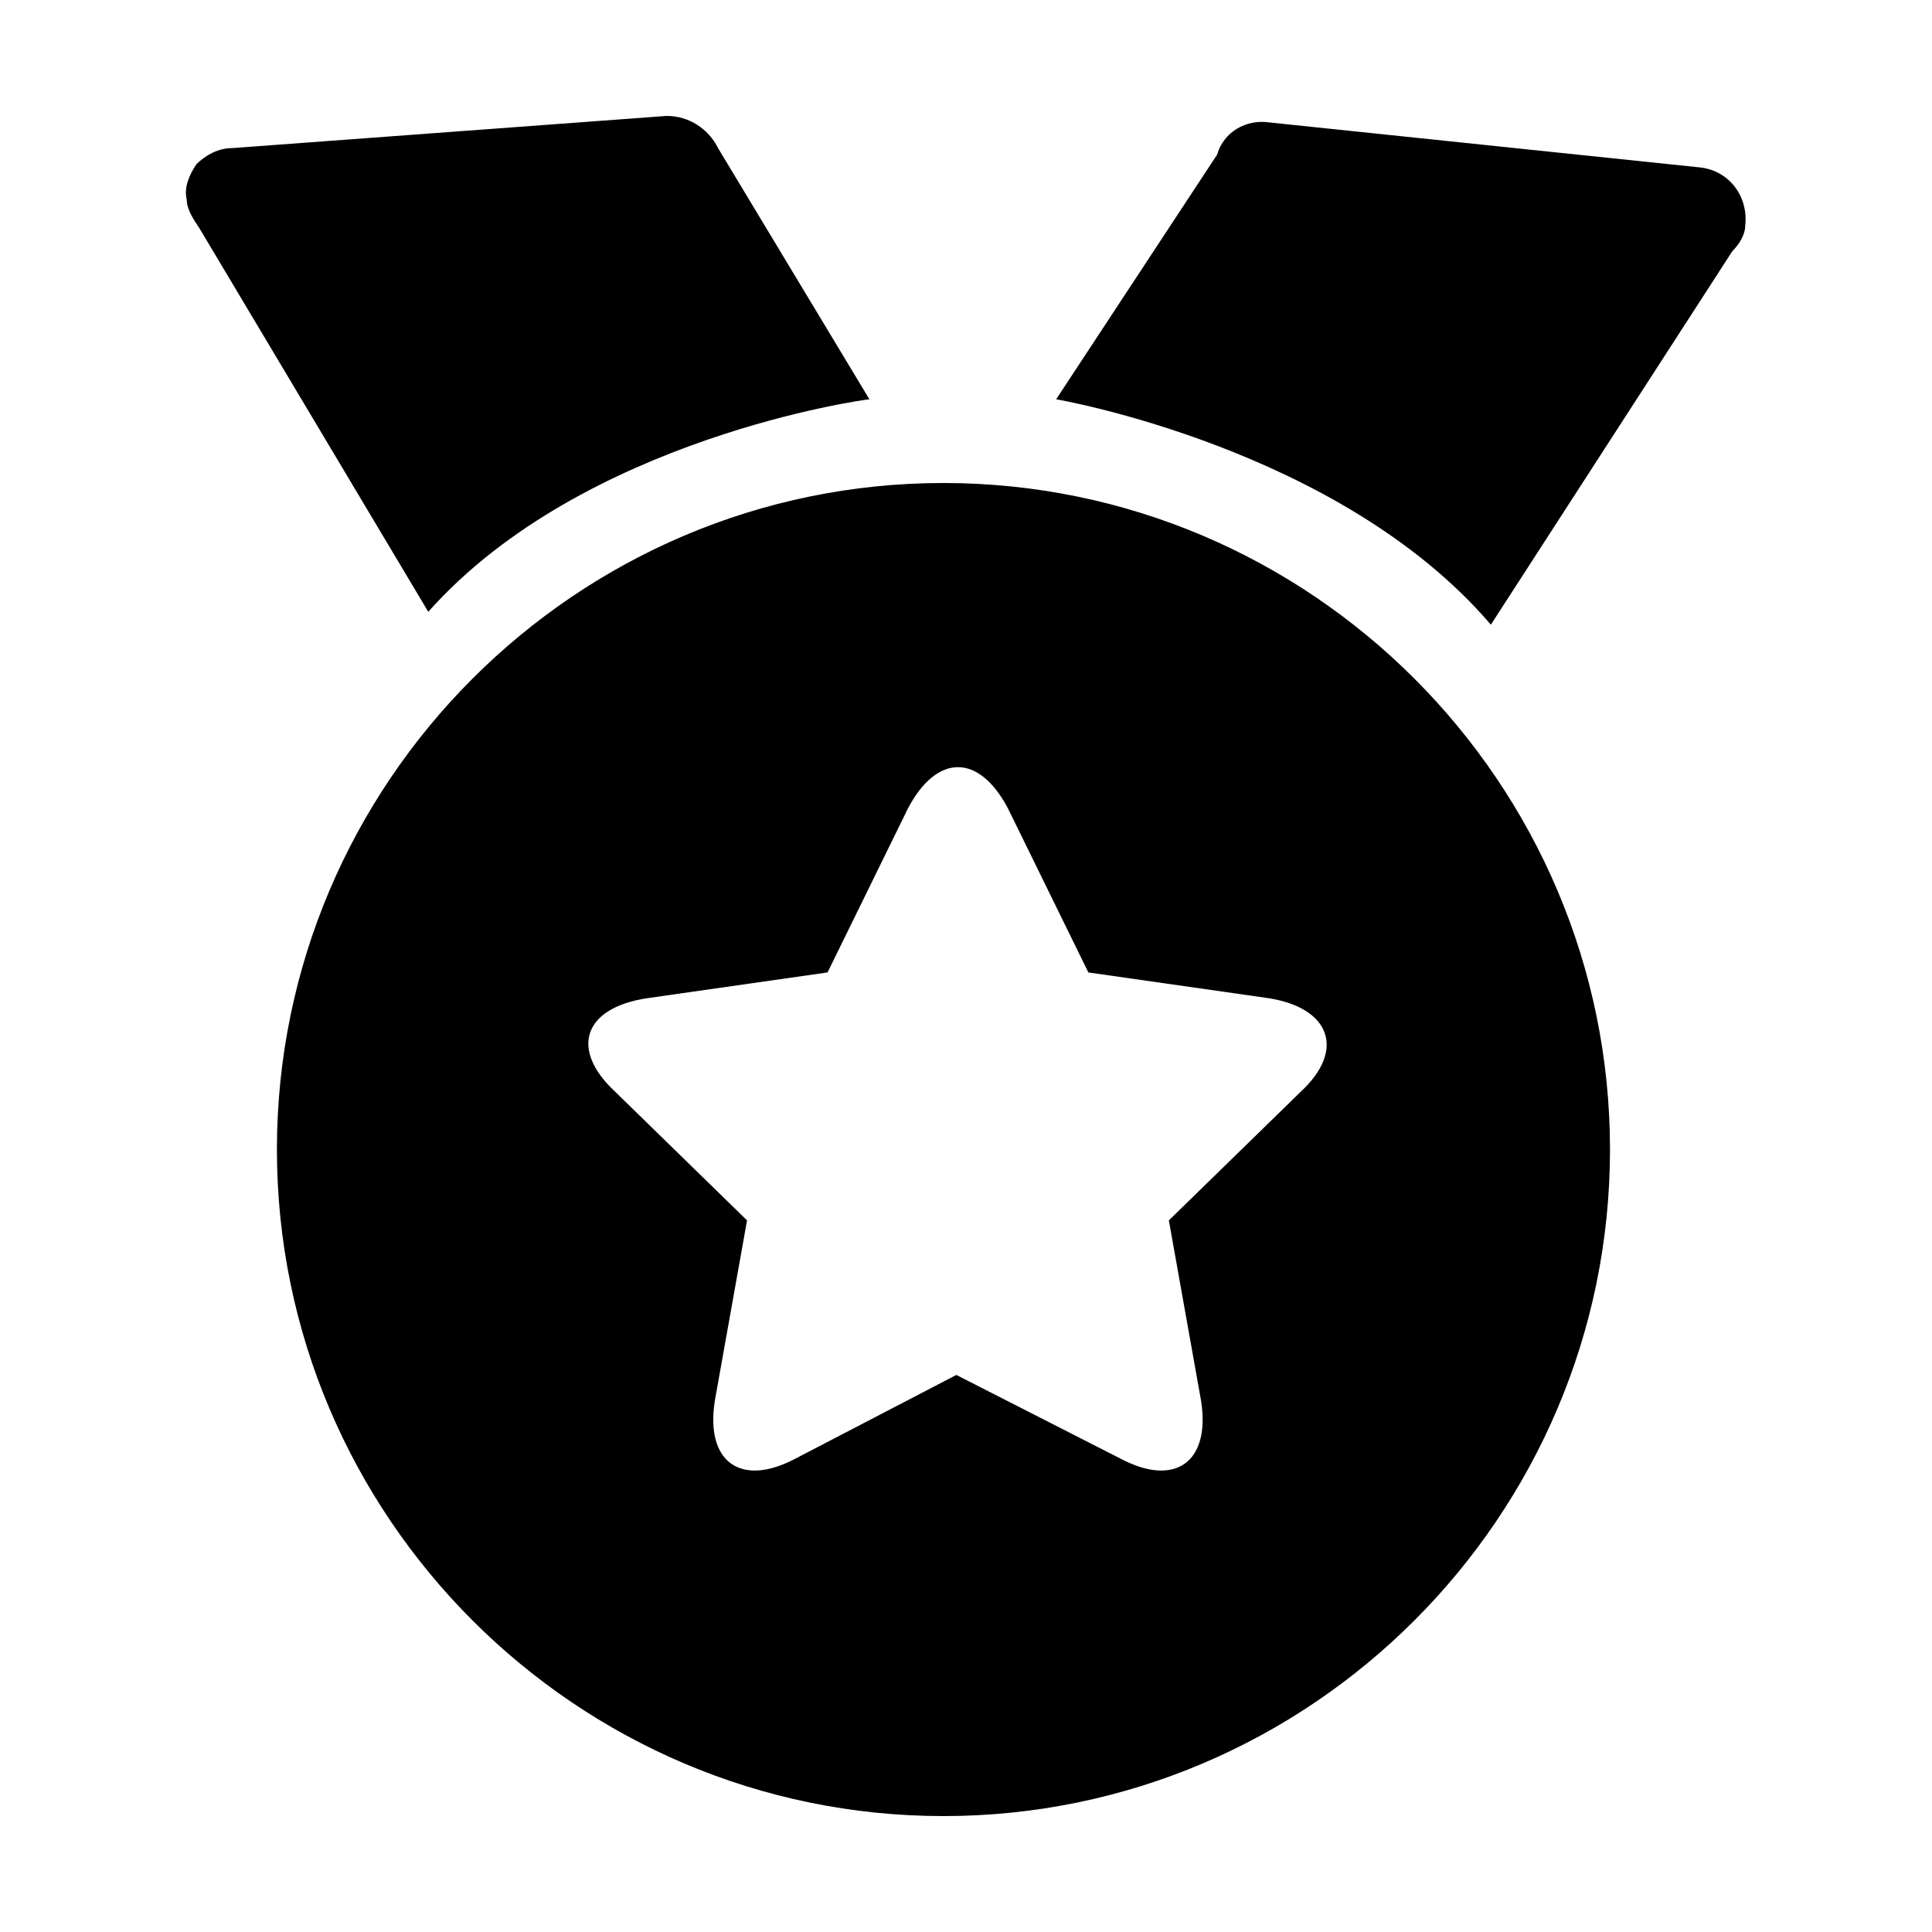 <?xml version="1.0" standalone="no"?><!DOCTYPE svg PUBLIC "-//W3C//DTD SVG 1.1//EN" "http://www.w3.org/Graphics/SVG/1.1/DTD/svg11.dtd"><svg t="1569291810898" class="icon" viewBox="0 0 1024 1024" version="1.1" xmlns="http://www.w3.org/2000/svg" p-id="810" width="200" height="200" data-spm-anchor-id="a313x.7781069.0.i4" xmlns:xlink="http://www.w3.org/1999/xlink"><defs><style type="text/css"></style></defs><path d="M460.8 211.627l-80.213-133.12c-5.12-10.24-15.36-17.067-27.307-17.067l-230.4 17.067c-6.827 0-13.653 3.413-18.773 8.533-3.413 5.12-6.827 11.947-5.12 18.773 0 5.12 3.413 10.24 6.827 15.36L226.987 324.267c81.92-92.16 232.107-112.64 233.813-112.64m440.32-122.88L672.427 64.853c-11.947-1.707-23.893 5.12-27.307 17.067l-85.333 129.707s150.187 25.6 230.4 119.467l128-197.973c3.413-3.413 6.827-8.533 6.827-13.653 1.707-15.36-8.533-29.013-23.893-30.72M689.493 578.56l-69.973 68.267 17.067 95.573c5.12 32.427-13.653 46.08-42.667 30.72l-87.04-44.373-85.333 44.373c-29.013 15.36-47.787 1.707-42.667-30.72l17.067-95.573-69.973-68.267c-23.893-22.187-17.067-44.373 17.067-49.493l95.573-13.653 42.667-87.04c15.36-29.013 37.547-29.013 52.907 0l42.667 87.04 95.573 13.653c32.427 5.12 40.96 27.307 17.067 49.493M500.053 256C305.493 256 146.773 414.72 146.773 609.28c0 194.56 158.72 353.28 353.28 353.28 194.56 0 353.28-158.72 353.28-353.28C853.333 414.72 694.613 256 500.053 256" p-id="811" data-spm-anchor-id="a313x.7781069.0.i3" class="selected"></path></svg>